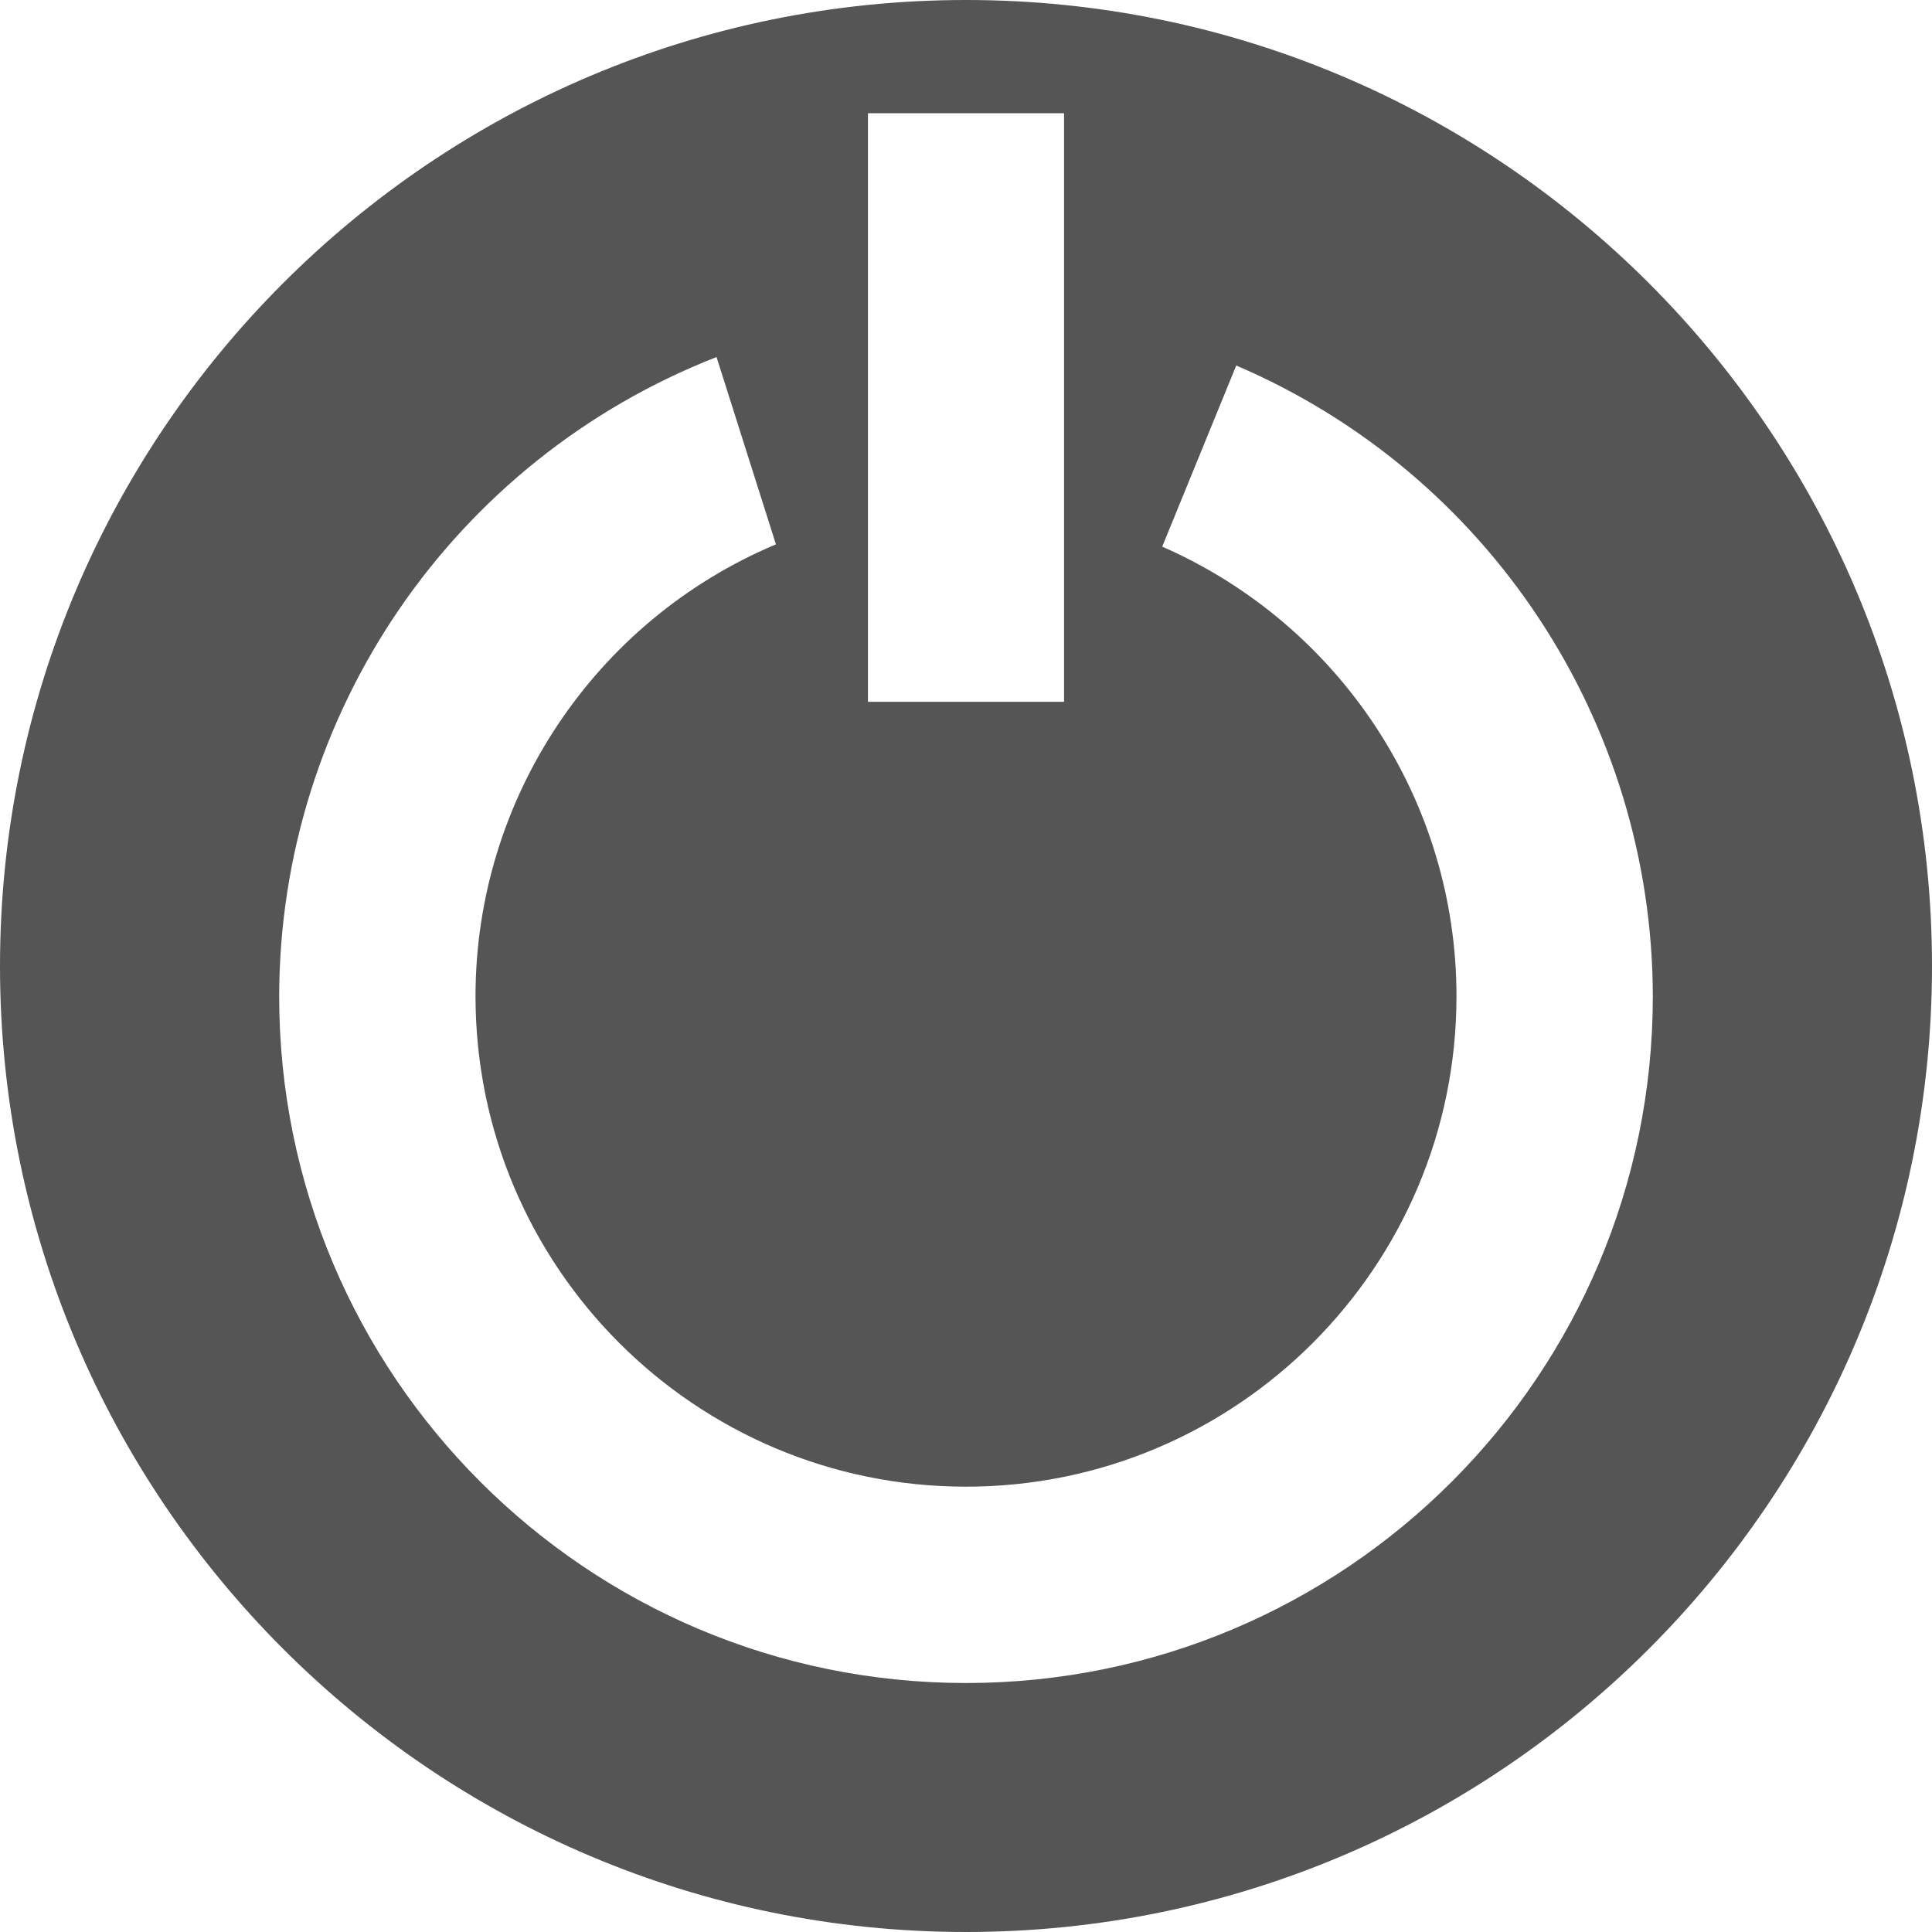 
<svg xmlns="http://www.w3.org/2000/svg" xmlns:xlink="http://www.w3.org/1999/xlink" width="16px" height="16px" viewBox="0 0 16 16" version="1.1">
<g id="surface1">
<path style=" stroke:none;fill-rule:evenodd;fill:#555555;fill-opacity:1;" d="M 5.934 2.957 C 3.754 3.809 2.316 5.906 2.312 8.25 C 2.312 11.391 4.859 13.938 8 13.938 C 11.141 13.938 13.688 11.391 13.688 8.25 C 13.684 5.977 12.328 3.922 10.238 3.027 L 9.625 4.527 C 11.105 5.176 12.062 6.637 12.062 8.25 C 12.062 10.492 10.242 12.312 8 12.312 C 5.758 12.312 3.938 10.492 3.938 8.25 C 3.938 6.617 4.922 5.141 6.426 4.508 Z M 0 8 C 0 3.586 3.586 0 8 0 C 12.414 0 16 3.586 16 8 C 16 12.414 12.414 16 8 16 C 3.586 16 0 12.414 0 8 Z M 7.188 0.938 L 7.188 5.812 L 8.812 5.812 L 8.812 0.938 Z M 7.188 0.938 "/>
</g>
</svg>
